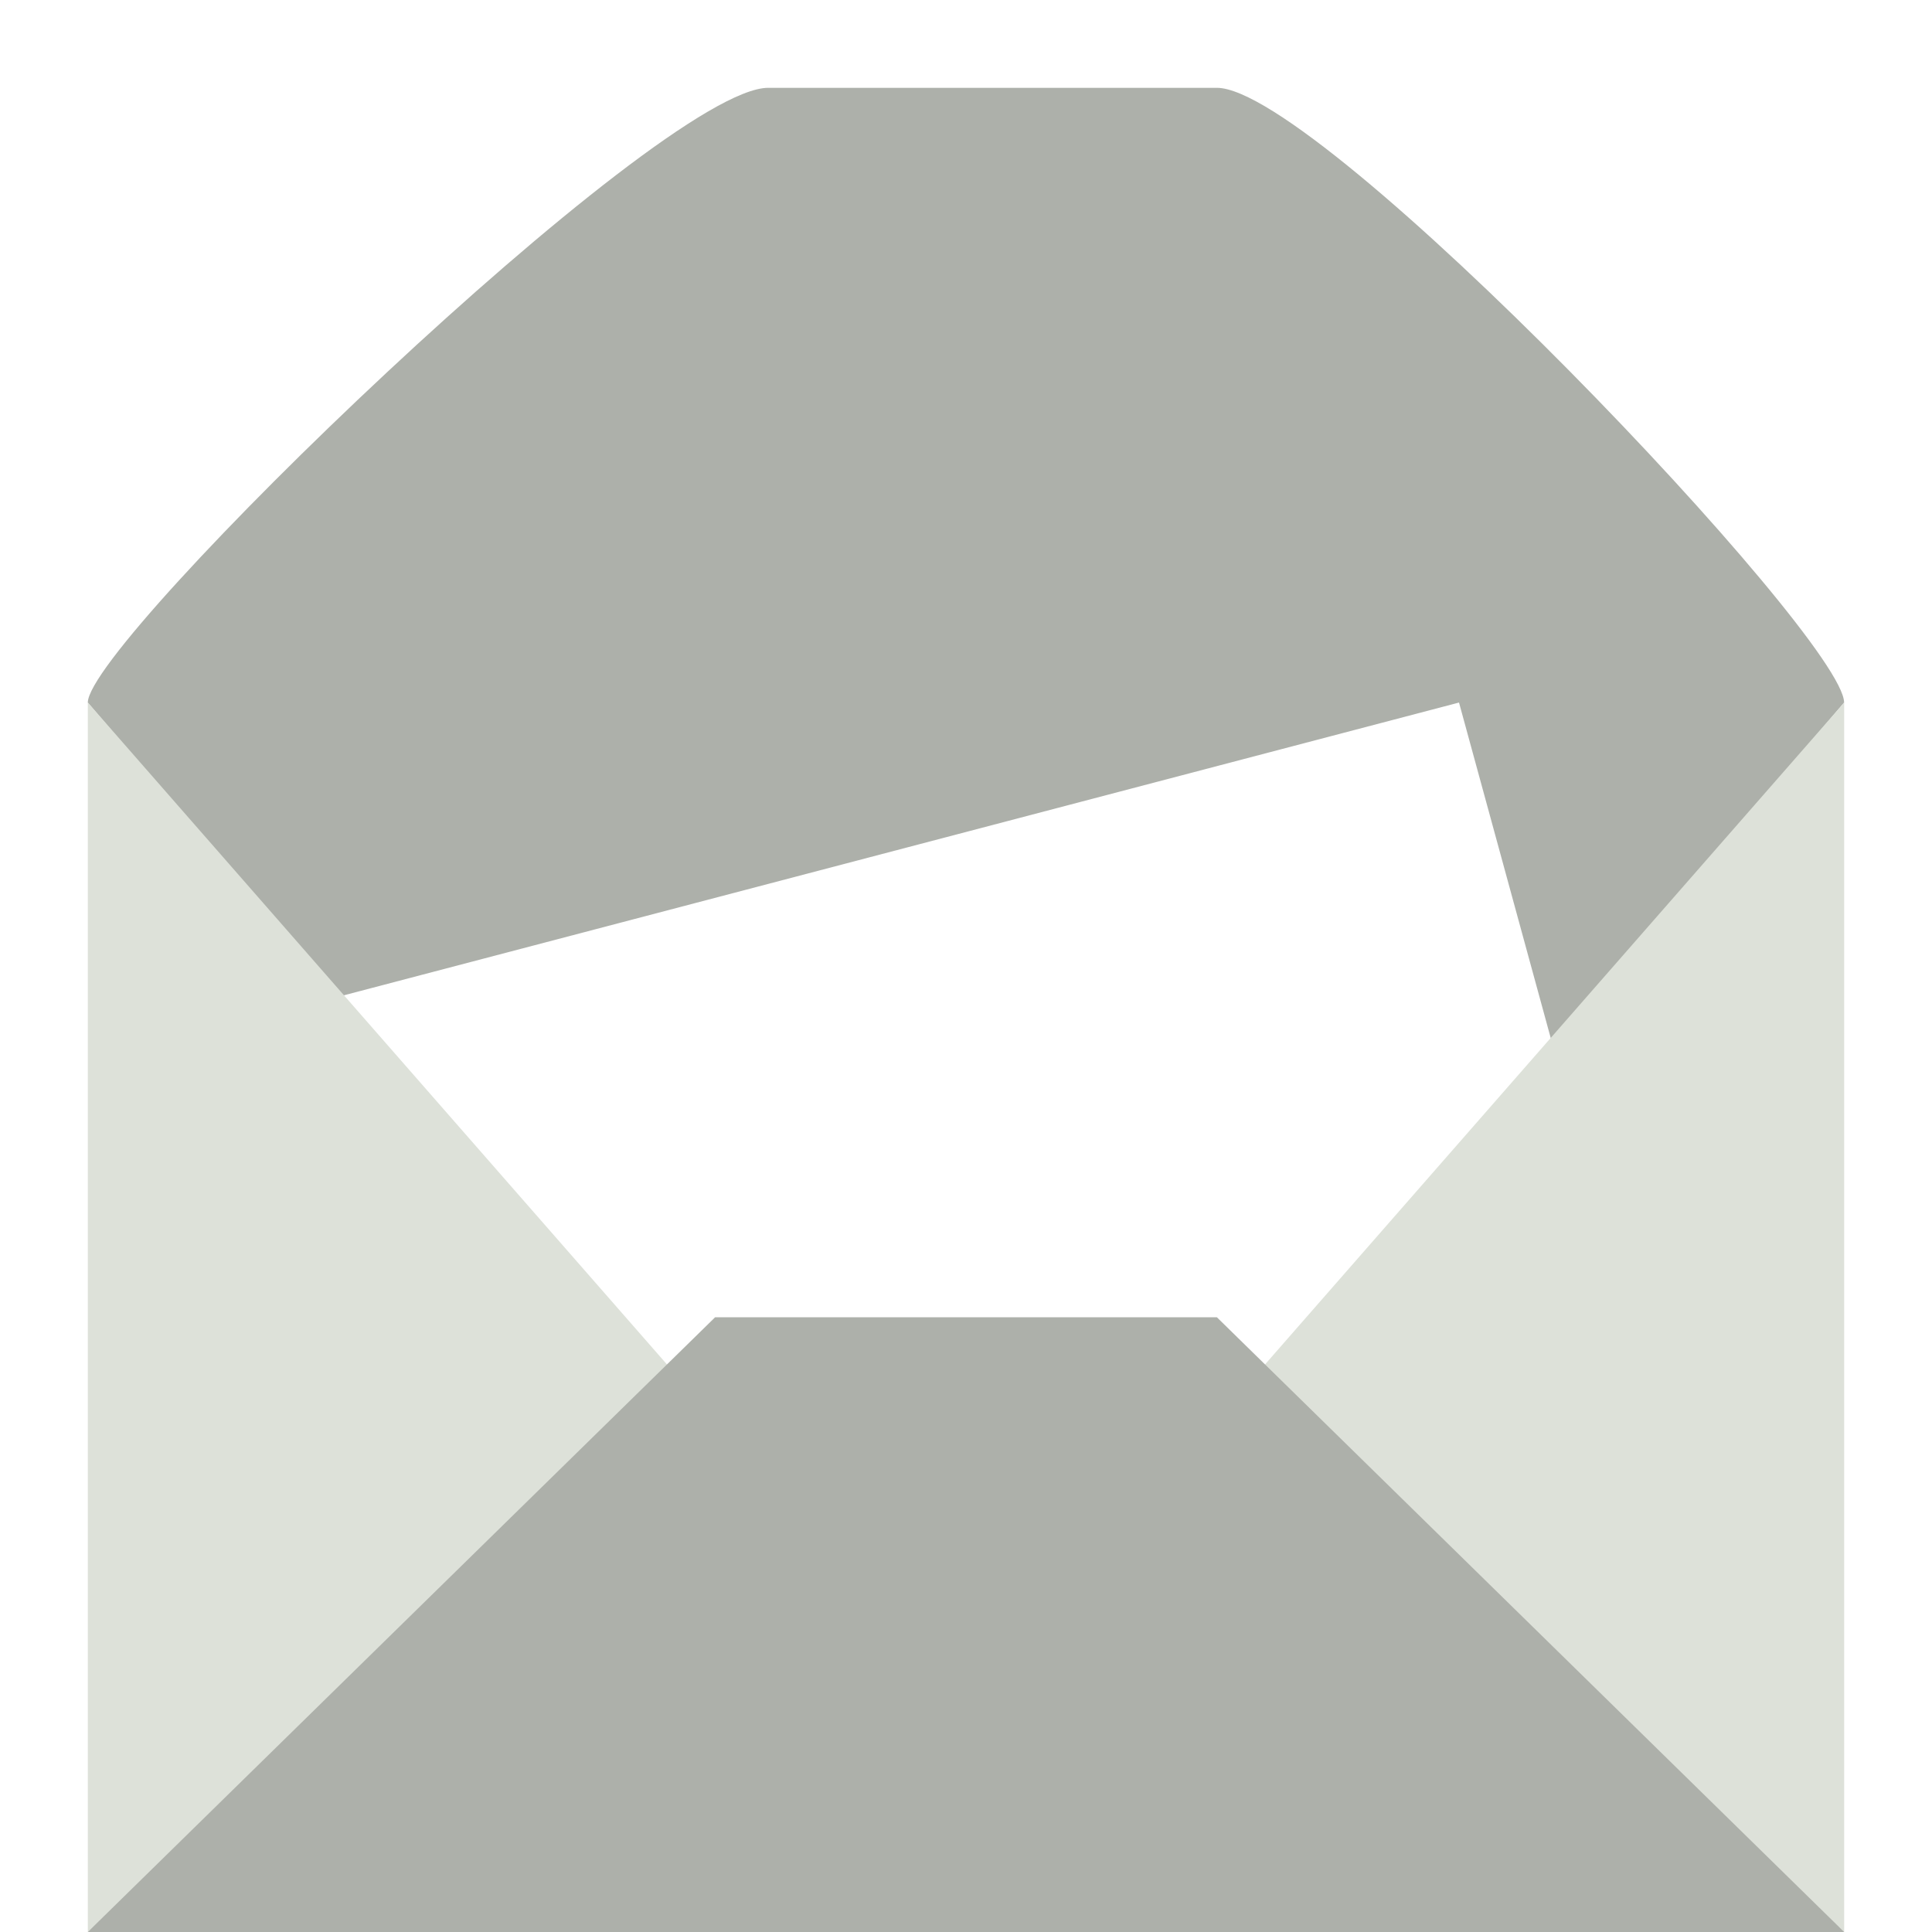 <svg width="22" height="22" version="1" xmlns="http://www.w3.org/2000/svg">
<defs>
<filter id="filter930" color-interpolation-filters="sRGB">
<feFlood flood-color="rgb(255,255,255)" flood-opacity=".102" result="flood"/>
<feComposite in="flood" in2="SourceGraphic" operator="out" result="composite1"/>
<feGaussianBlur in="composite1" result="blur"/>
<feOffset dx="0" dy="0.5" result="offset"/>
<feComposite in="offset" in2="SourceGraphic" operator="atop" result="fbSourceGraphic"/>
<feColorMatrix in="fbSourceGraphic" result="fbSourceGraphicAlpha" values="0 0 0 -1 0 0 0 0 -1 0 0 0 0 -1 0 0 0 0 1 0"/>
<feFlood flood-color="rgb(3,0,0)" flood-opacity=".2" in="fbSourceGraphic" result="flood"/>
<feComposite in="flood" in2="fbSourceGraphic" operator="in" result="composite1"/>
<feGaussianBlur in="composite1" result="blur"/>
<feOffset dx="0" dy="0.5" result="offset"/>
<feComposite in="fbSourceGraphic" in2="offset" result="composite2"/>
</filter>
</defs>
<g filter="url(#filter930)">
<path d="m8.748 0c-1.243 0-7.748 6.302-7.748 7l3.571 4.2h12.857l3.571-4.2c-0.002-0.74-5.961-7-7.143-7z" fill="#adb0aa" fill-rule="evenodd" stroke-width="1.414"/>
<path d="m16.614 7-14.185 3.724v6.076h16.864z" fill="#fff"/>
<path d="m1 7v14l7-6z" fill="#dde1d9"/>
<path d="m21 7-7 8 7 6z" fill="#dde1d9"/>
<path d="m1 21h20l-7.143-7h-5.714z" fill="#adb0aa"/>
</g>
</svg>
